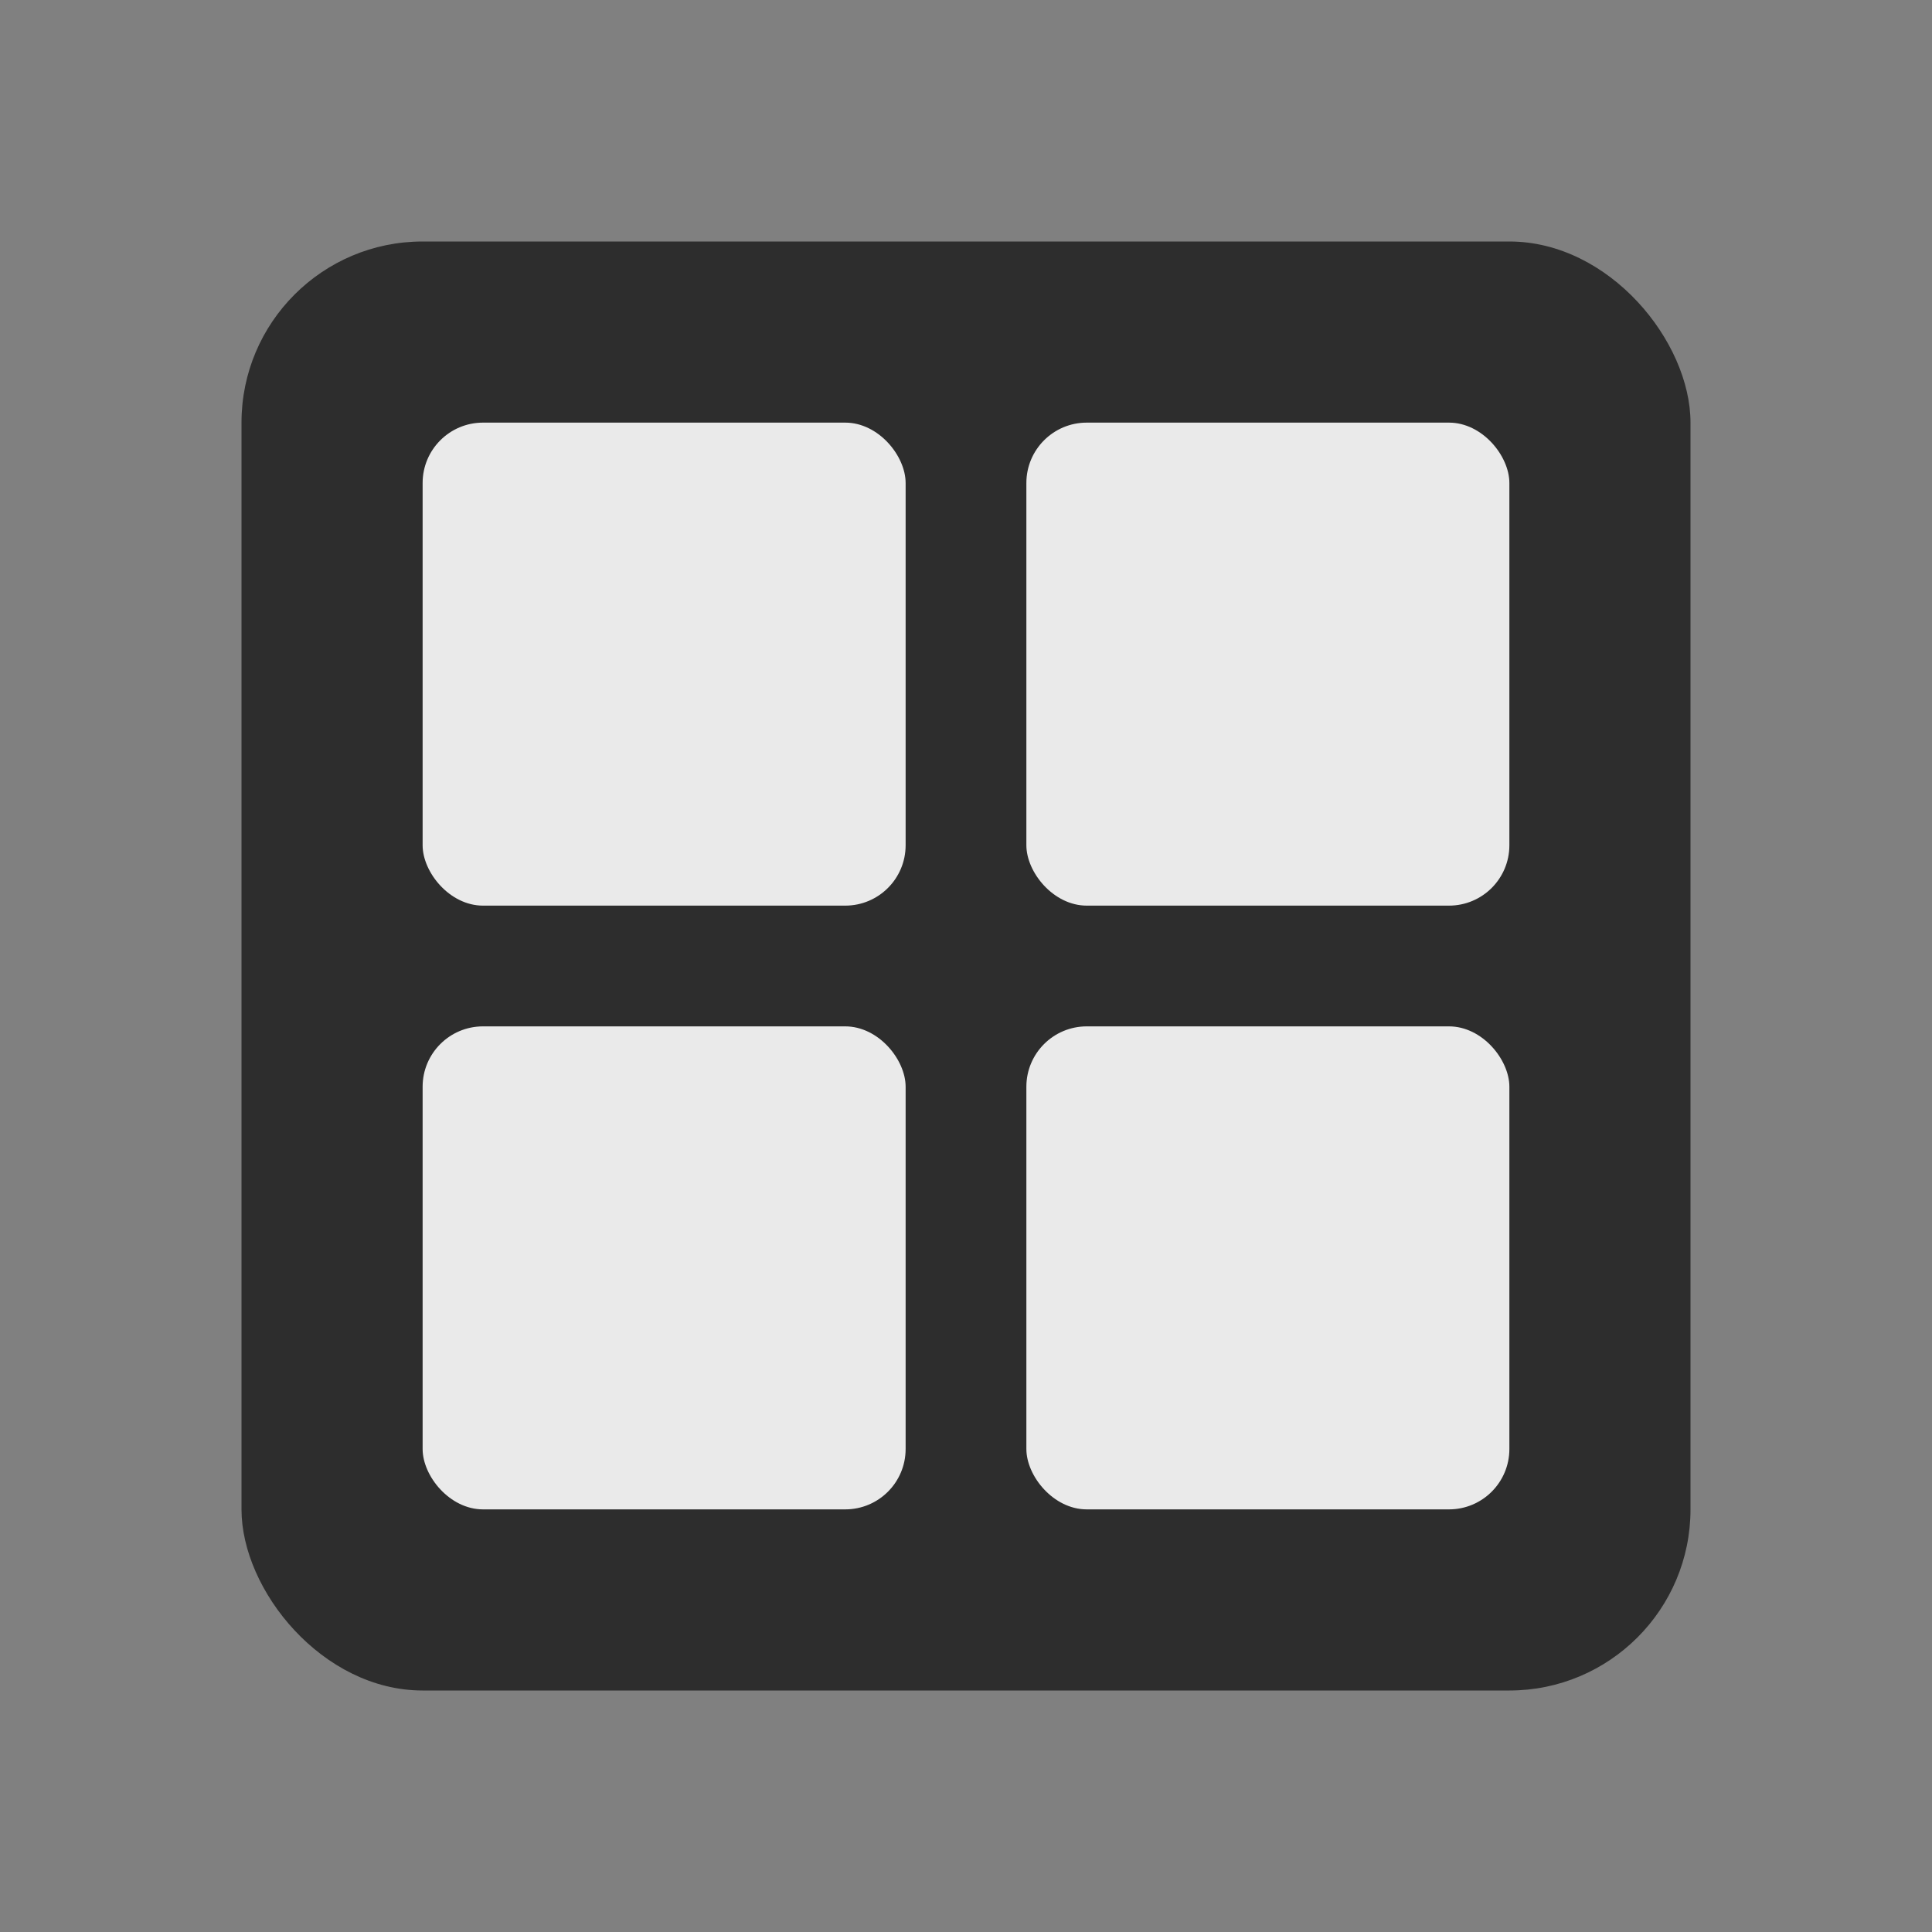 <?xml version="1.0" encoding="UTF-8"?>
<svg width="128" height="128" version="1.1" viewBox="0 0 128 128" xmlns="http://www.w3.org/2000/svg">
 <rect x="0" y="0" width="128" height="128" fill="#808080" stroke="none"/>
 <g>
  <rect x="16" y="16" width="96" height="96" rx="12" ry="12" fill="#2d2d2d"/>
  <g fill="#fff" fill-opacity=".9">
   <rect x="28" y="28" width="32" height="32" rx="4" ry="4"/>
   <rect x="68" y="28" width="32" height="32" rx="4" ry="4"/>
   <rect x="28" y="68" width="32" height="32" rx="4" ry="4"/>
   <rect x="68" y="68" width="32" height="32" rx="4" ry="4"/>
  </g>
 </g>
</svg> 